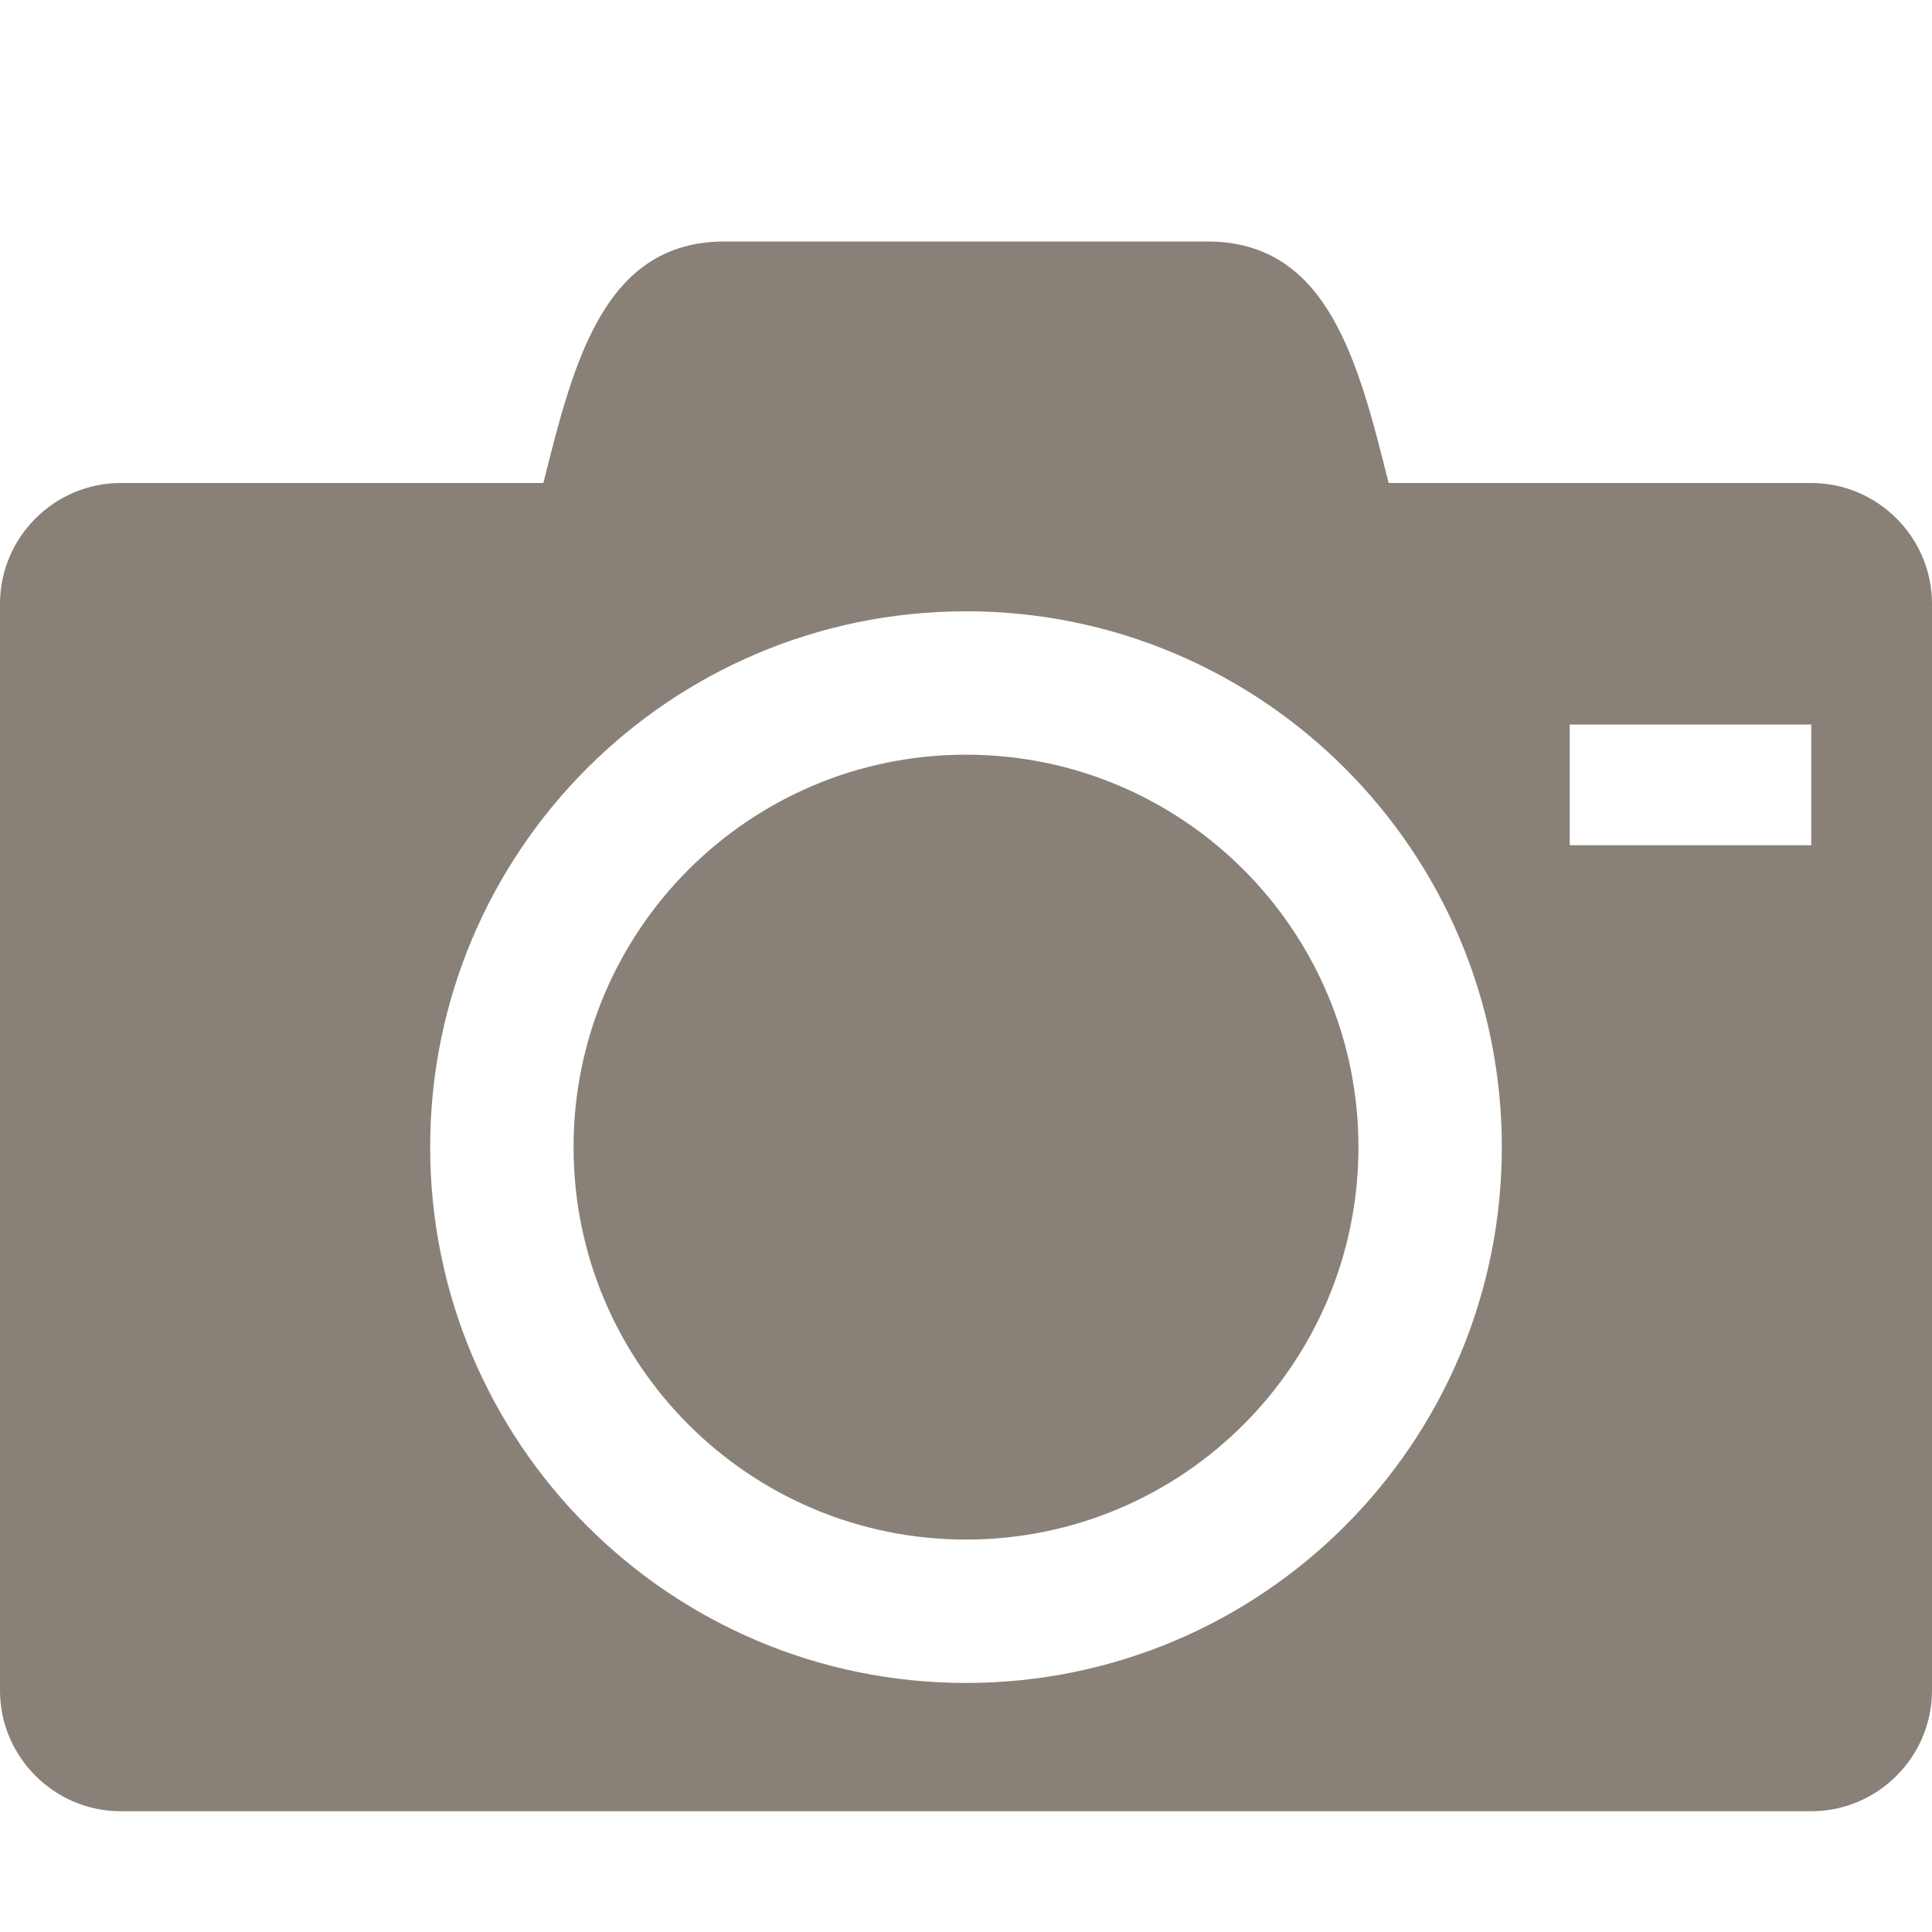 
	<svg width="512" height="512" viewBox="0 0 512 512" style="fill: #898178;" xmlns="http://www.w3.org/2000/svg"><path d="M 152,304c0,57.438, 46.562,104, 104,104s 104-46.562, 104-104s-46.562-104-104-104S 152,246.562, 152,304z M 480,128L 368,128 
c-8-32-16-64-48-64L 192,64 c-32,0-40,32-48,64L 32,128 c-17.6,0-32,14.4-32,32l0,288 c0,17.6, 14.4,32, 32,32l 448,0 c 17.6,0, 32-14.4, 32-32L 512,160 
C 512,142.4, 497.6,128, 480,128z M 256,446c-78.425,0-142-63.574-142-142c0-78.425, 63.575-142, 142-142c 78.426,0, 142,63.575, 142,142
C 398,382.426, 334.427,446, 256,446z M 480,224l-64,0 l0-32 l 64,0 L 480,224 z"></path>
	</svg>
